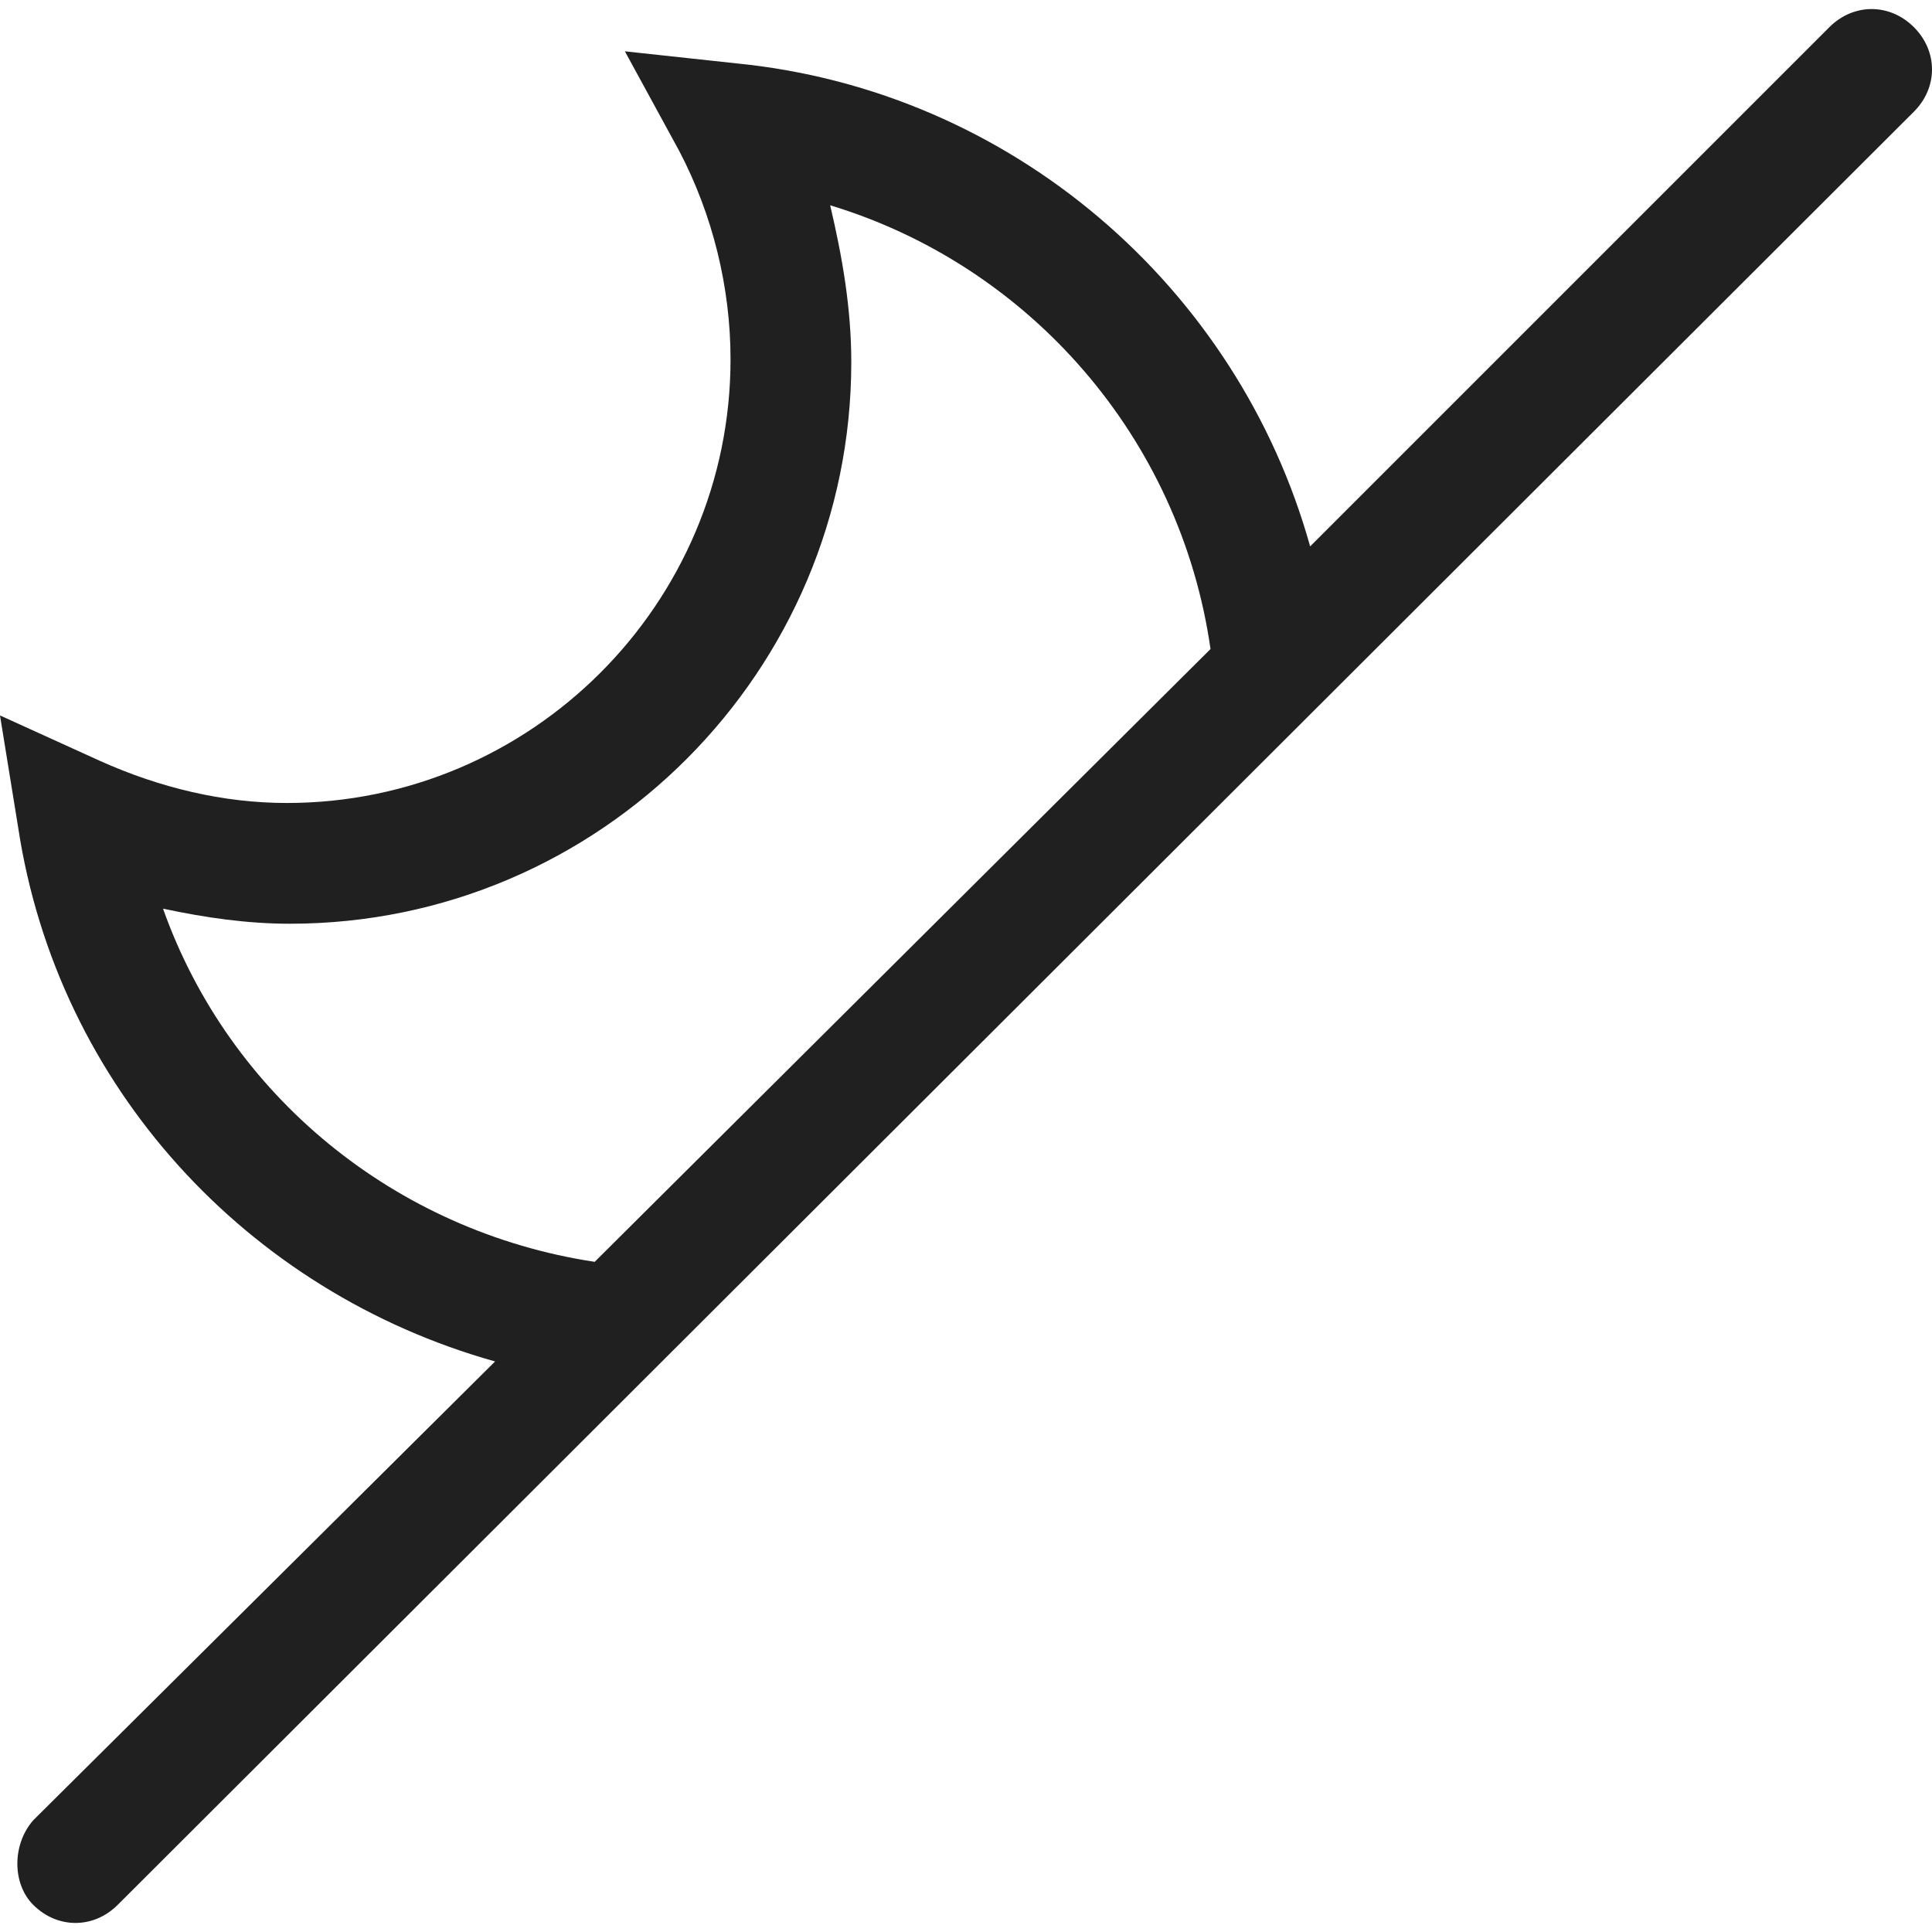 <?xml version="1.0" encoding="utf-8"?>
<!-- Generator: Adobe Illustrator 19.1.0, SVG Export Plug-In . SVG Version: 6.00 Build 0)  -->
<svg version="1.1" id="Layer_2" xmlns="http://www.w3.org/2000/svg" xmlns:xlink="http://www.w3.org/1999/xlink" x="0px" y="0px"
	 viewBox="0 0 64 64" style="enable-background:new 0 0 64 64;" xml:space="preserve">
<style type="text/css">
	.st0{fill:#202020;}
</style>
<g>
	<path class="st0" d="M1.1,63.1c0.4,0.4,0.9,0.6,1.4,0.6s1-0.2,1.4-0.6L63.4,3.7c0.8-0.8,0.8-2,0-2.8c-0.8-0.8-2-0.8-2.8,0
		L43.4,18.1C41,9.5,33.5,3,24.4,2.1l-3.7-0.4L22.5,5c1.1,2.1,1.7,4.5,1.7,6.9c0,8.1-6.6,14.7-14.7,14.7c-2.1,0-4.2-0.5-6.2-1.4
		L0,23.7l0.6,3.7C1.9,36,8.2,42.8,16.4,45.1L1.1,60.3C0.4,61.1,0.4,62.4,1.1,63.1z M5.4,30.1c1.4,0.3,2.8,0.5,4.2,0.5
		c10.3,0,18.6-8.4,18.6-18.6c0-1.8-0.3-3.5-0.7-5.2c6.6,2,11.6,7.7,12.6,14.7L19.7,41.8C13.1,40.8,7.6,36.3,5.4,30.1z"/>
</g>
</svg>
